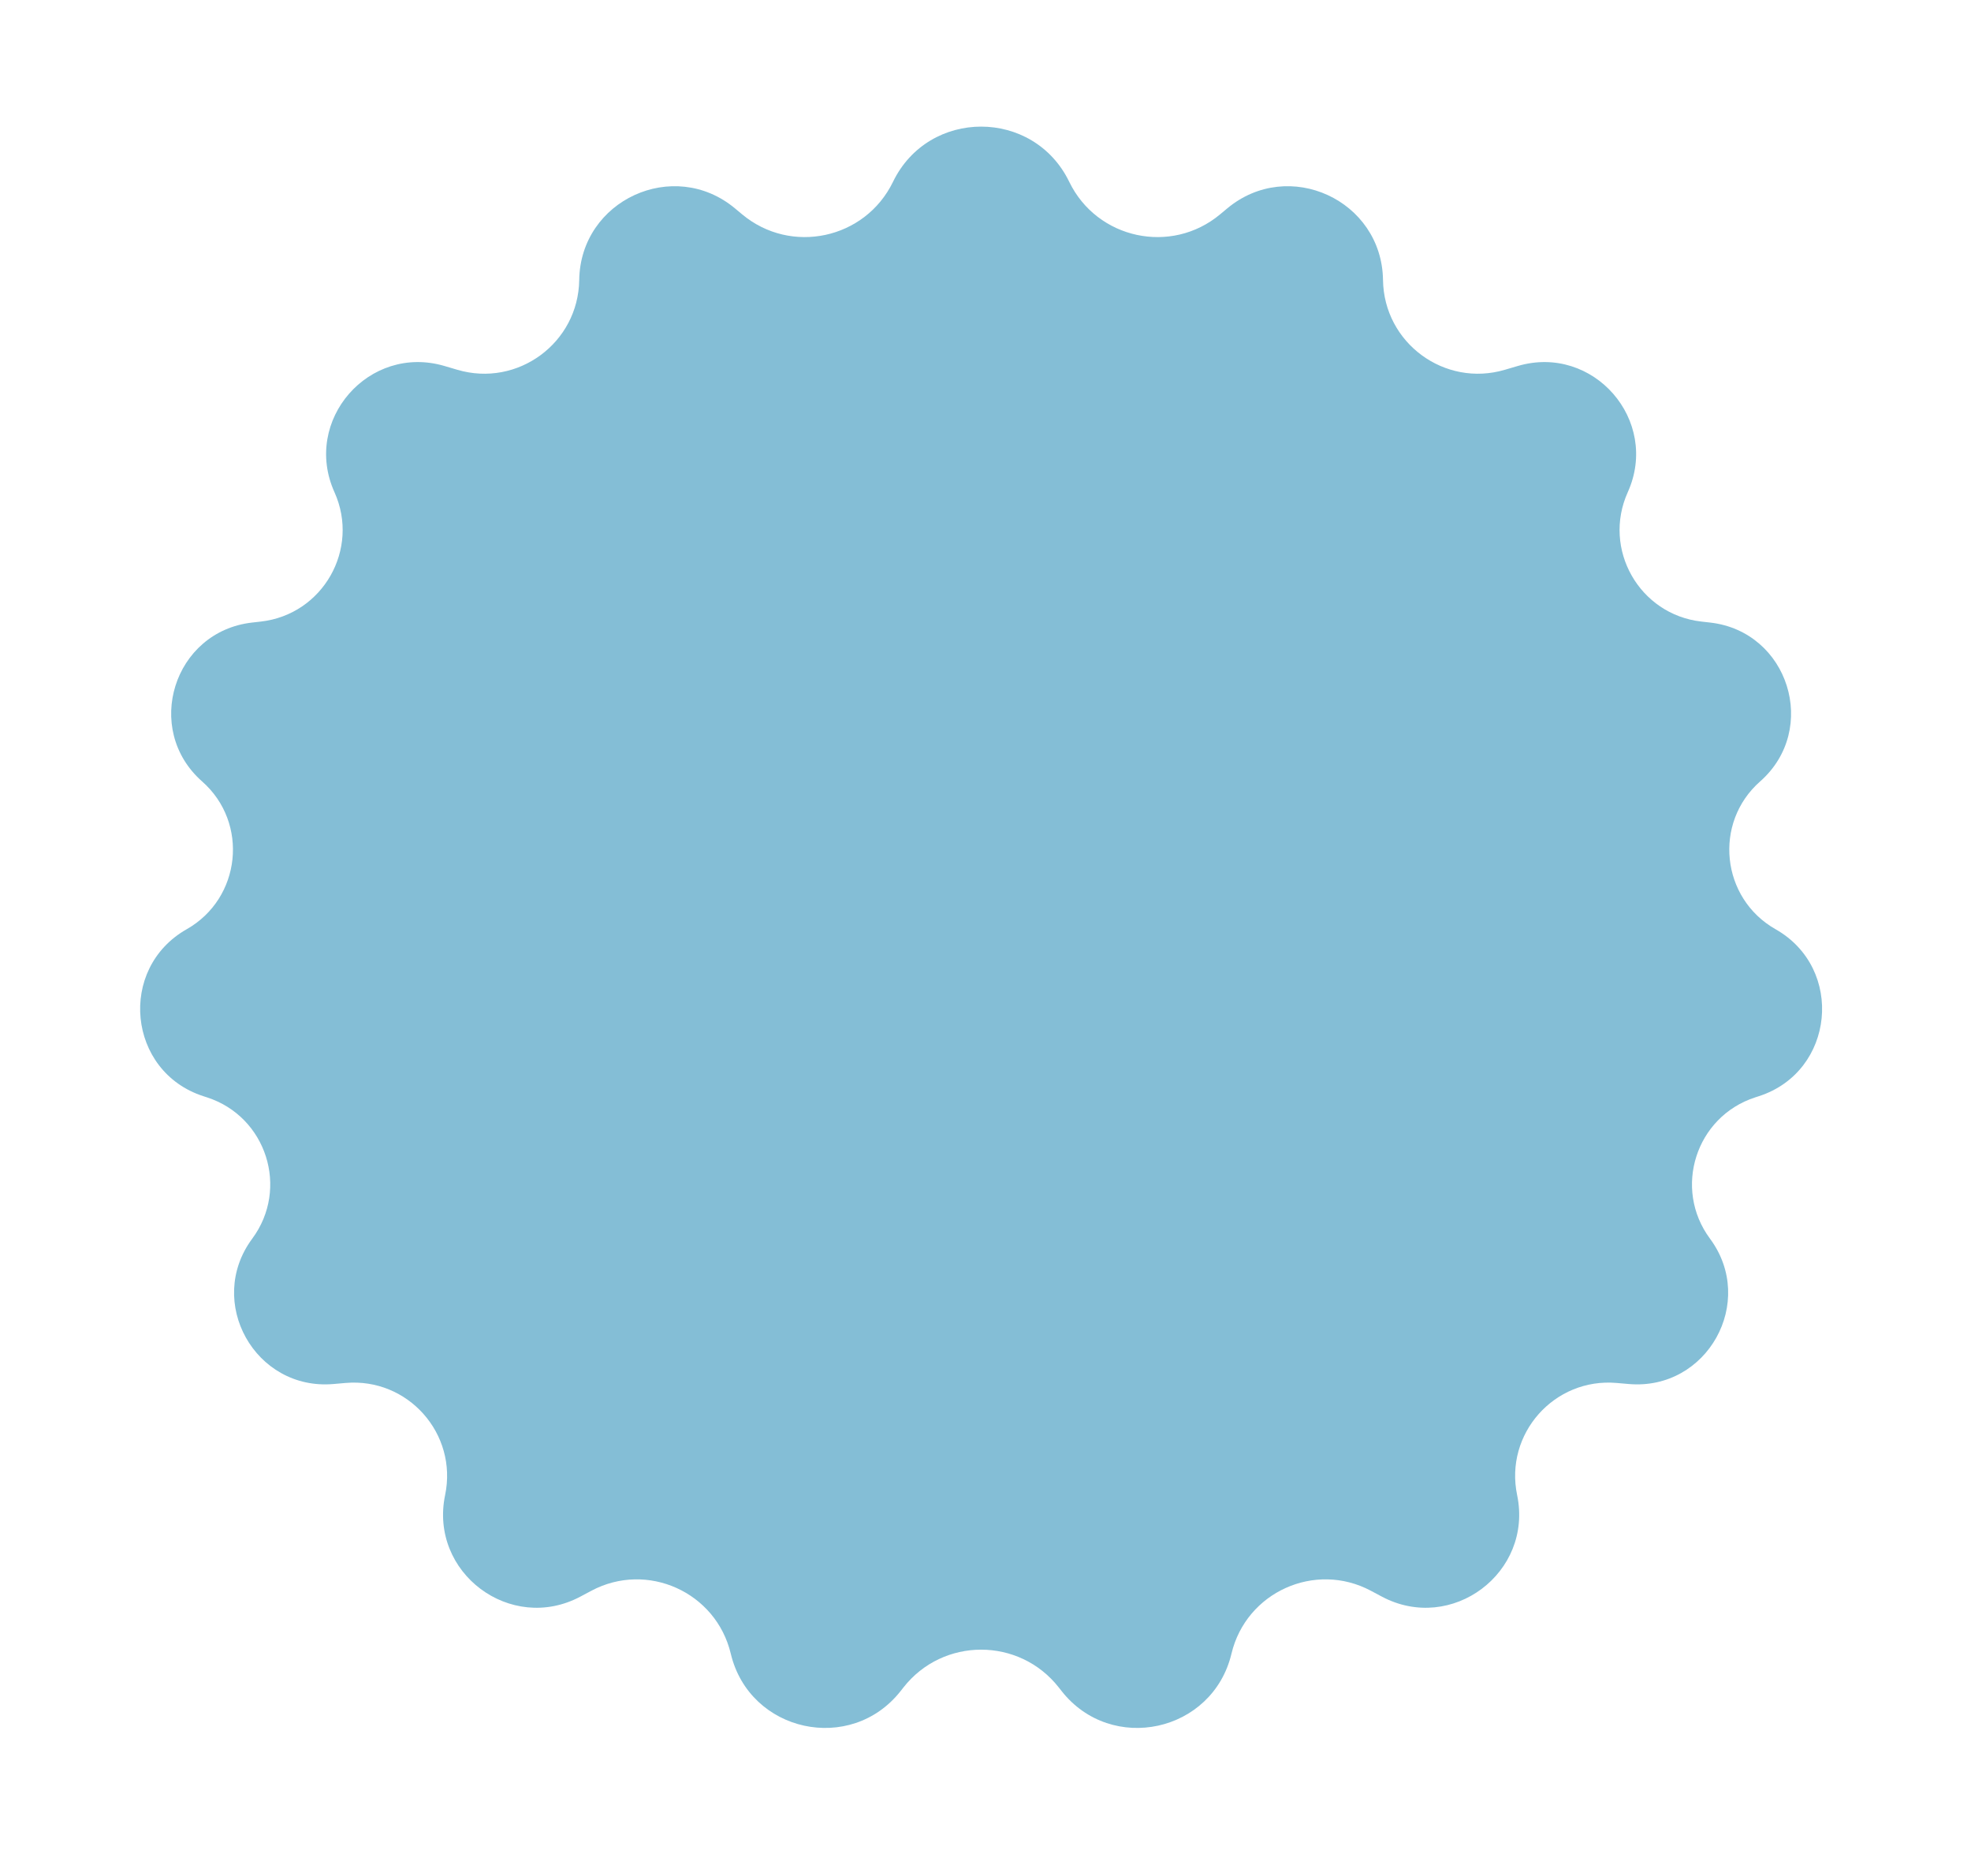 <svg width="124" height="118" viewBox="0 0 124 118" fill="none" xmlns="http://www.w3.org/2000/svg">
<path d="M56.18 11.438C58.425 6.806 65.023 6.806 67.269 11.438V11.438C69.016 15.042 73.685 16.047 76.761 13.481L77.206 13.11C81.067 9.889 86.937 12.586 87.008 17.613V17.613C87.065 21.569 90.881 24.379 94.675 23.259L95.484 23.021C100.236 21.618 104.443 26.441 102.407 30.958V30.958C100.793 34.539 103.135 38.654 107.038 39.096L107.586 39.158C112.525 39.717 114.461 45.868 110.731 49.154V49.154C107.776 51.758 108.279 56.505 111.705 58.448V58.448C116.063 60.92 115.425 67.405 110.658 68.948L110.424 69.024C106.687 70.234 105.239 74.754 107.579 77.91V77.91C110.528 81.887 107.4 87.483 102.467 87.053L101.707 86.987C97.784 86.646 94.642 90.184 95.446 94.039V94.039C96.462 98.916 91.328 102.765 86.931 100.423L86.244 100.057C82.731 98.186 78.397 100.141 77.475 104.013V104.013C76.296 108.961 69.923 110.359 66.782 106.358L66.61 106.139C64.123 102.97 59.325 102.97 56.838 106.139L56.666 106.358C53.525 110.359 47.152 108.961 45.974 104.013V104.013C45.051 100.141 40.718 98.186 37.205 100.057L36.517 100.423C32.12 102.765 26.987 98.916 28.003 94.039V94.039C28.806 90.184 25.665 86.646 21.742 86.987L20.982 87.053C16.049 87.483 12.92 81.887 15.869 77.91V77.91C18.209 74.754 16.762 70.234 13.024 69.024L12.791 68.948C8.024 67.405 7.385 60.92 11.744 58.448V58.448C15.17 56.505 15.673 51.758 12.718 49.154V49.154C8.988 45.868 10.923 39.717 15.862 39.158L16.41 39.096C20.314 38.654 22.655 34.539 21.042 30.958V30.958C19.006 26.441 23.212 21.618 27.965 23.021L28.773 23.259C32.568 24.379 36.384 21.569 36.44 17.613V17.613C36.512 12.586 42.382 9.889 46.243 13.11L46.688 13.481C49.764 16.047 54.432 15.042 56.18 11.438V11.438Z" fill="#84BED6"/>
</svg>
